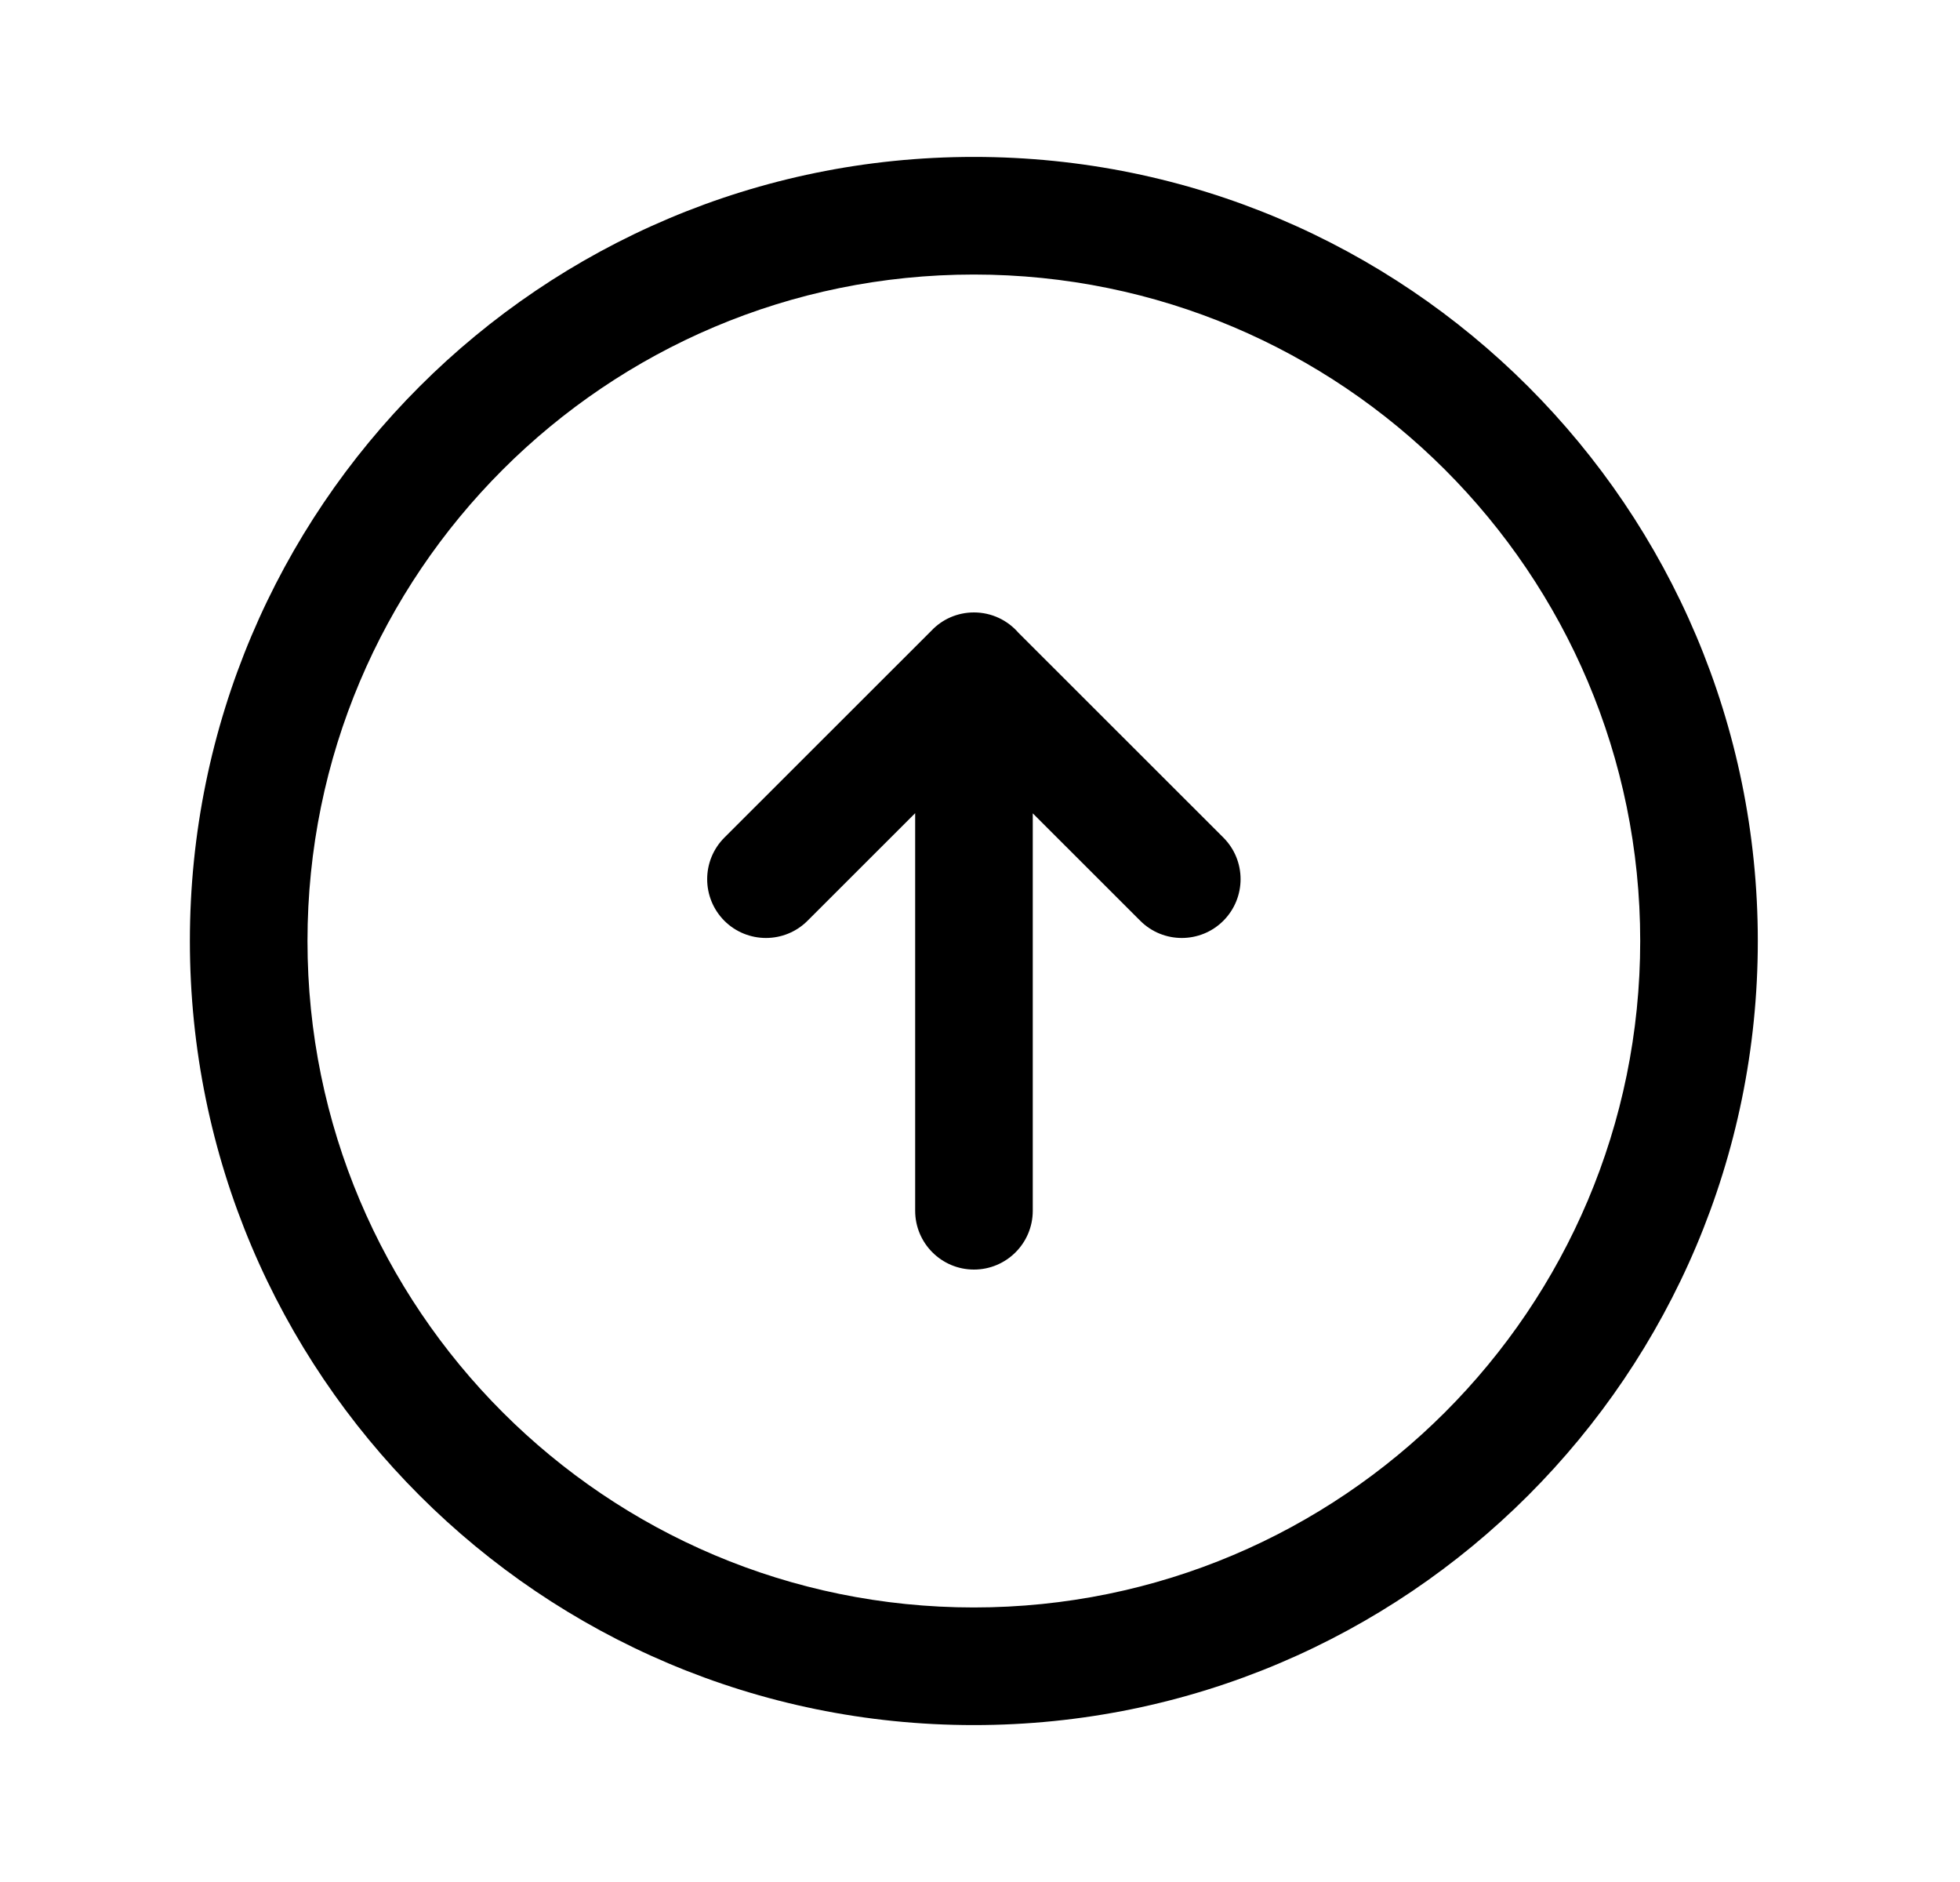 <svg width="25" height="24" viewBox="0 0 25 24" fill="none" xmlns="http://www.w3.org/2000/svg">
<path d="M11.673 10.37L10.3 11.742C10.007 12.035 9.532 12.034 9.239 11.742C8.947 11.448 8.947 10.974 9.24 10.681L11.88 8.043C12.016 7.899 12.209 7.81 12.423 7.81C12.649 7.81 12.852 7.91 12.99 8.069L15.604 10.681C15.897 10.974 15.897 11.448 15.604 11.742C15.312 12.034 14.837 12.035 14.544 11.742L13.173 10.372V15.44C13.173 15.854 12.837 16.19 12.423 16.19C12.009 16.19 11.673 15.854 11.673 15.44V10.37Z" fill="currentColor"/>
<path fill-rule="evenodd" clip-rule="evenodd" d="M2.422 12C2.422 6.478 6.899 2.001 12.421 2.001C17.944 2.001 22.421 6.478 22.421 12C22.421 17.522 17.944 21.999 12.421 21.999C6.899 21.999 2.422 17.522 2.422 12ZM12.421 3.501C7.727 3.501 3.922 7.306 3.922 12C3.922 16.694 7.727 20.499 12.421 20.499C17.115 20.499 20.921 16.694 20.921 12C20.921 7.306 17.115 3.501 12.421 3.501Z" fill="currentColor"/>
</svg>
